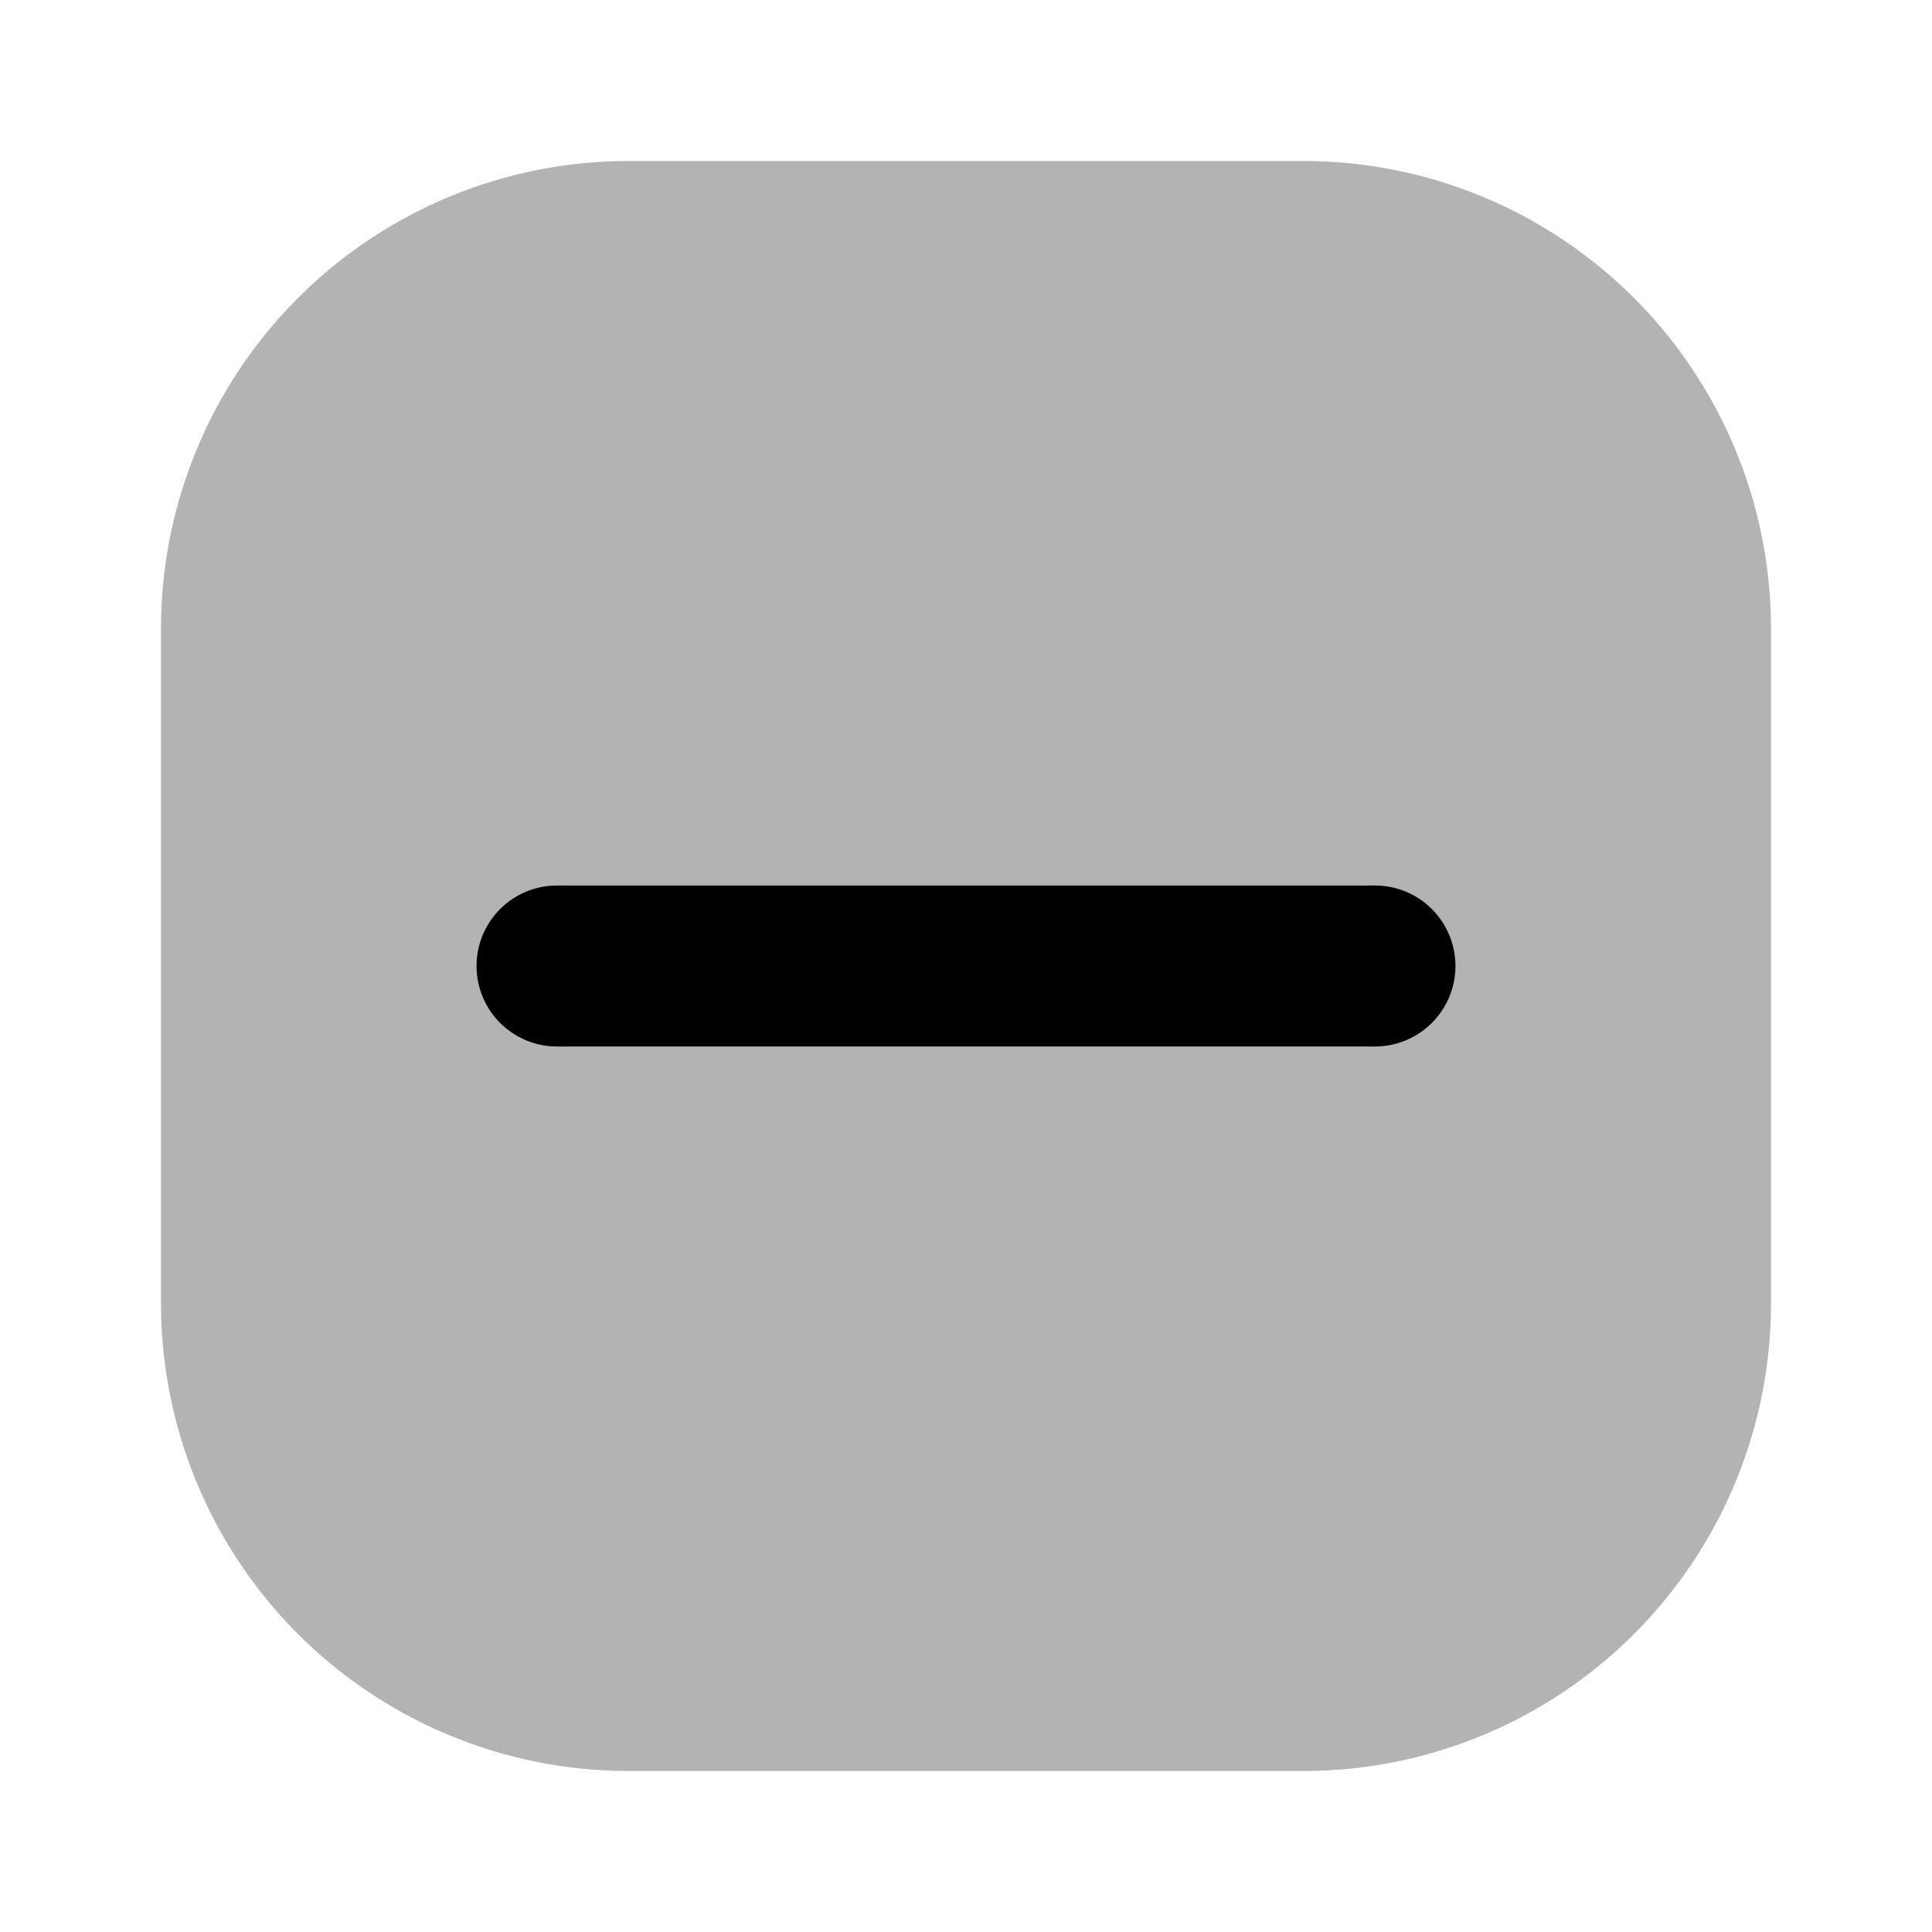 <svg xmlns="http://www.w3.org/2000/svg" width="24" height="24" fill="currentColor" viewBox="0 0 24 24">
  <path d="M16.19 22H7.81A5.81 5.81 0 0 1 2 16.19V7.81A5.81 5.81 0 0 1 7.81 2h8.38A5.81 5.81 0 0 1 22 7.81v8.38A5.81 5.81 0 0 1 16.19 22ZM18 12a1 1 0 0 0-1-1H7a1 1 0 0 0 0 2h10a1 1 0 0 0 1-1Z" opacity=".3"/>
  <path d="M17.08 13H6.92a1 1 0 0 1 0-2h10.16a1 1 0 0 1 0 2Z"/>
</svg>
